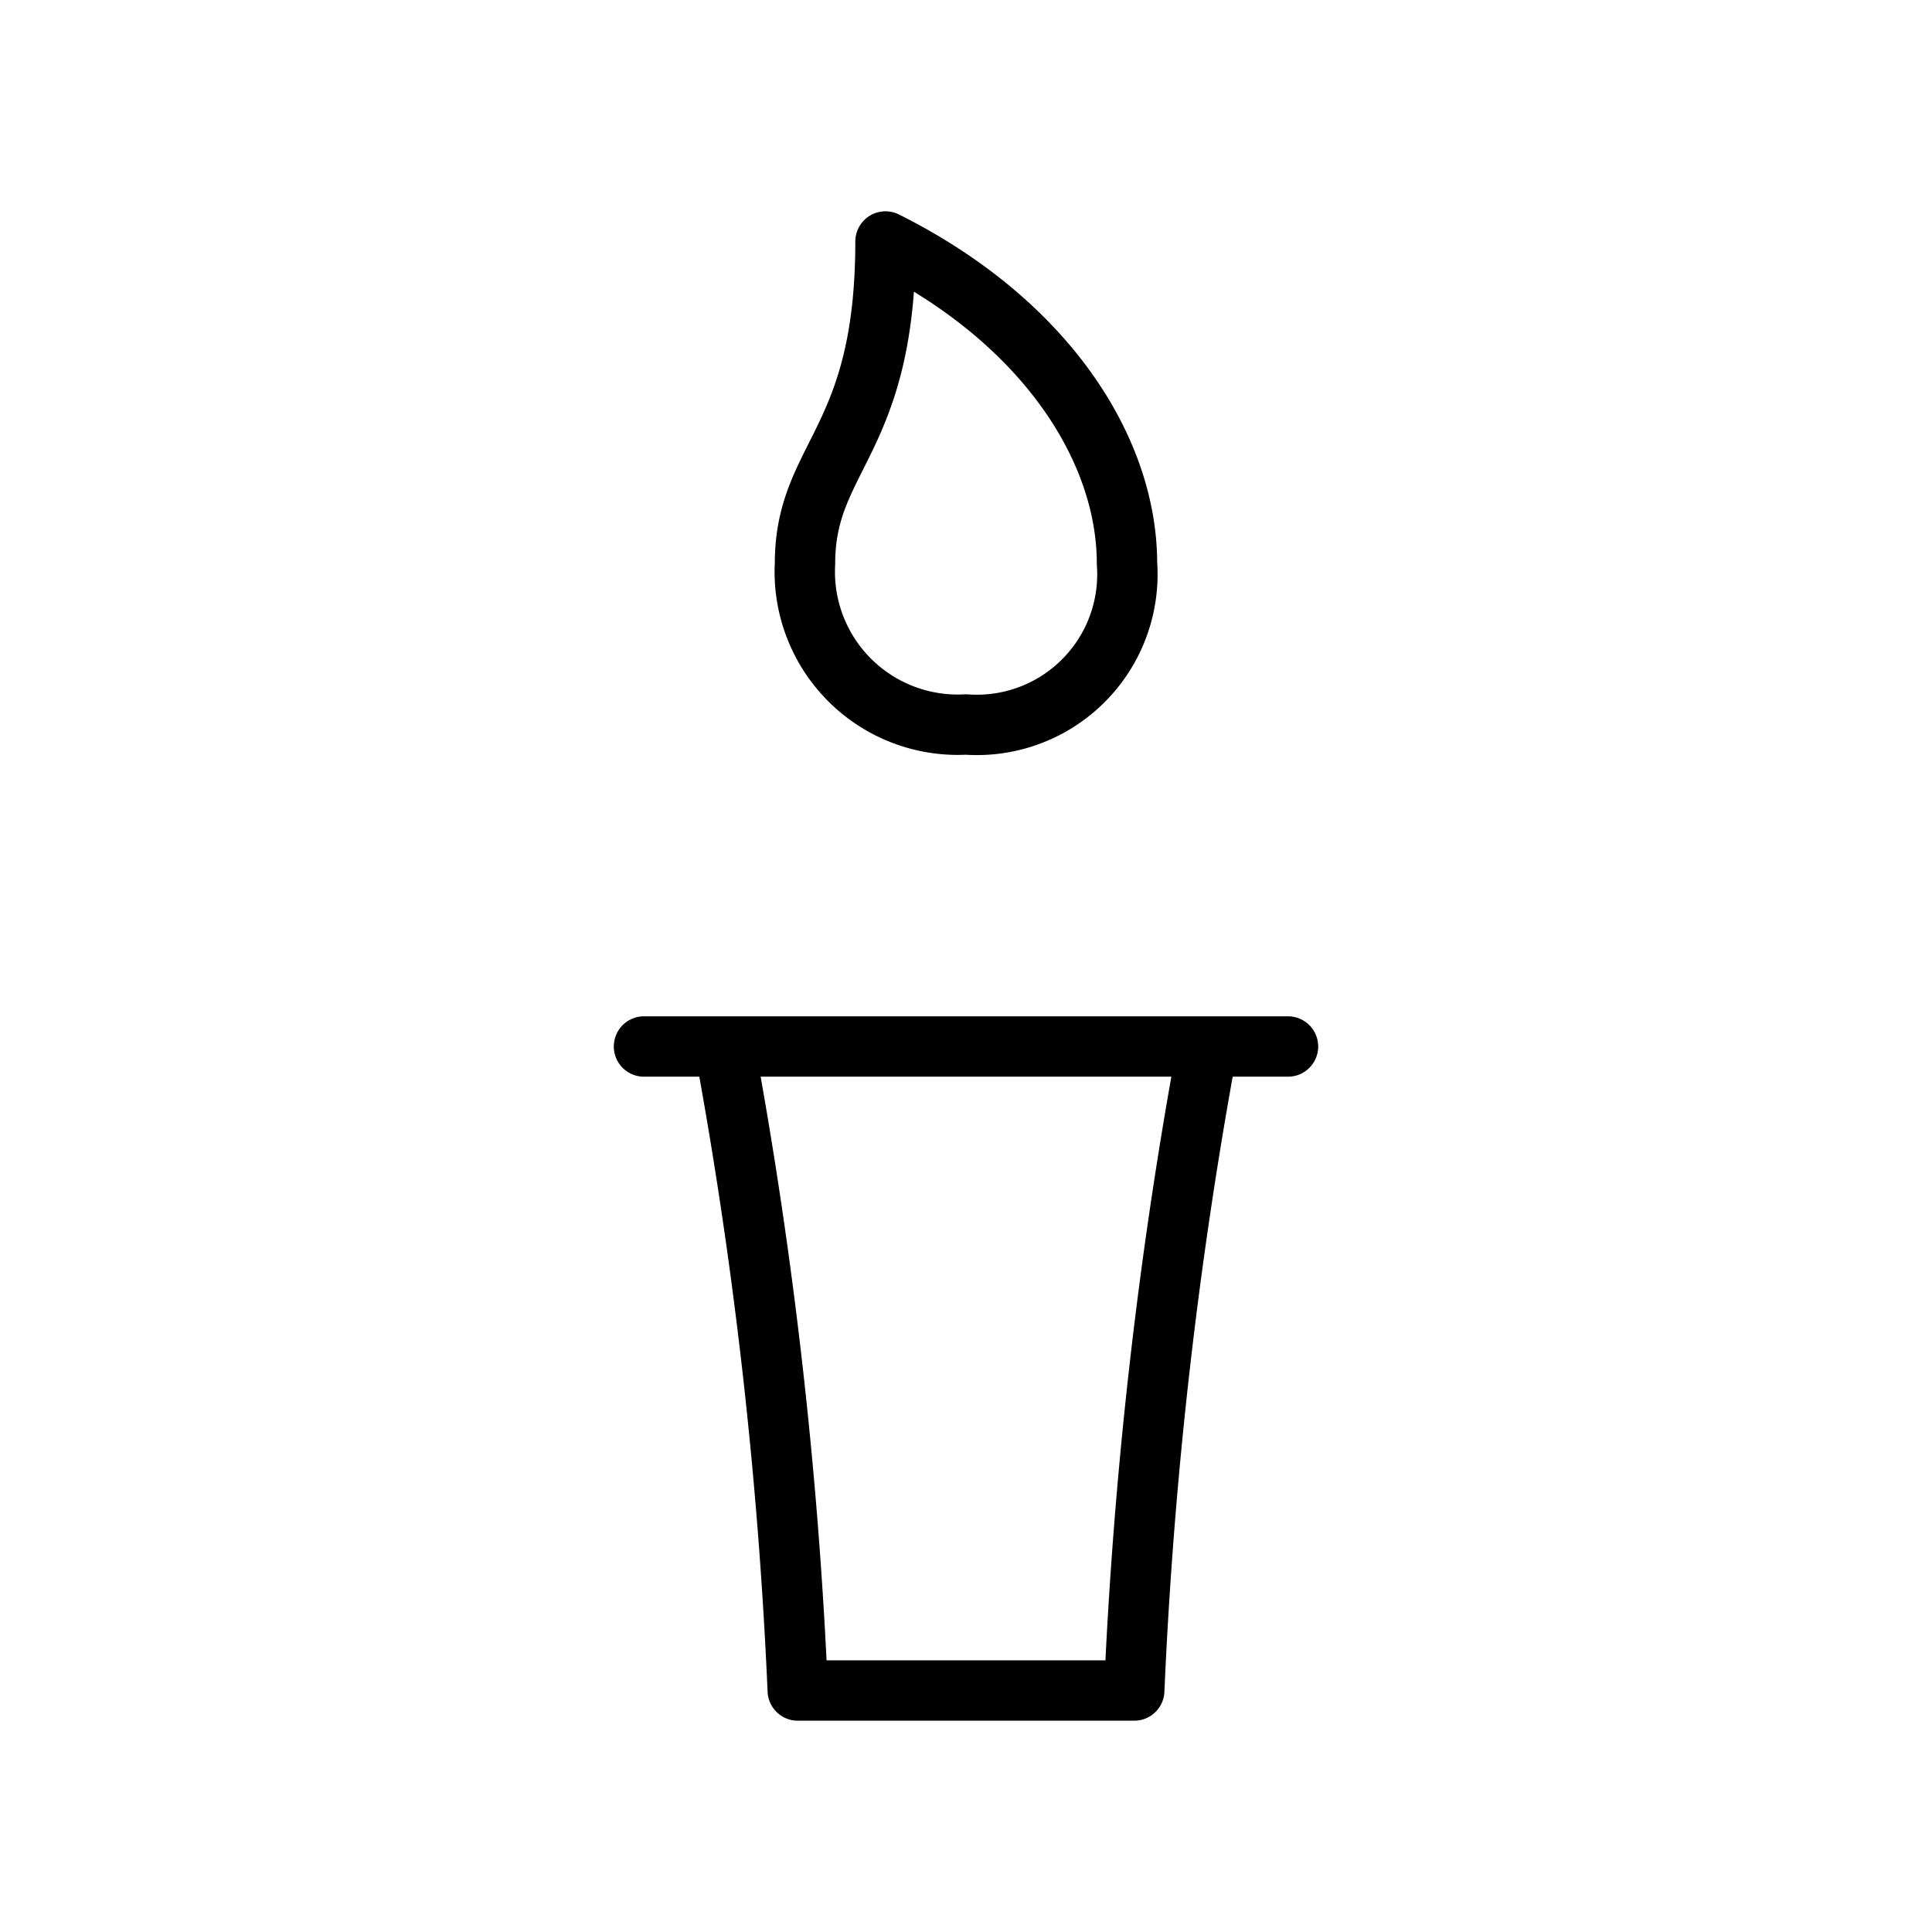 <svg id="Line" xmlns="http://www.w3.org/2000/svg" viewBox="0 0 24 24" width="96" height="96"><path id="primary" d="M14,7a1.87,1.87,0,0,1-2,2,1.9,1.9,0,0,1-2-2c0-1.34,1-1.5,1-4C13,4,14,5.59,14,7ZM8,13h8m-1.91,8A57.85,57.85,0,0,1,15,13H9a57.85,57.85,0,0,1,.91,8Z" style="fill: none; stroke: currentColor;color:currentColor; stroke-linecap: round; stroke-linejoin: round; stroke-width: 0.75;"></path></svg>